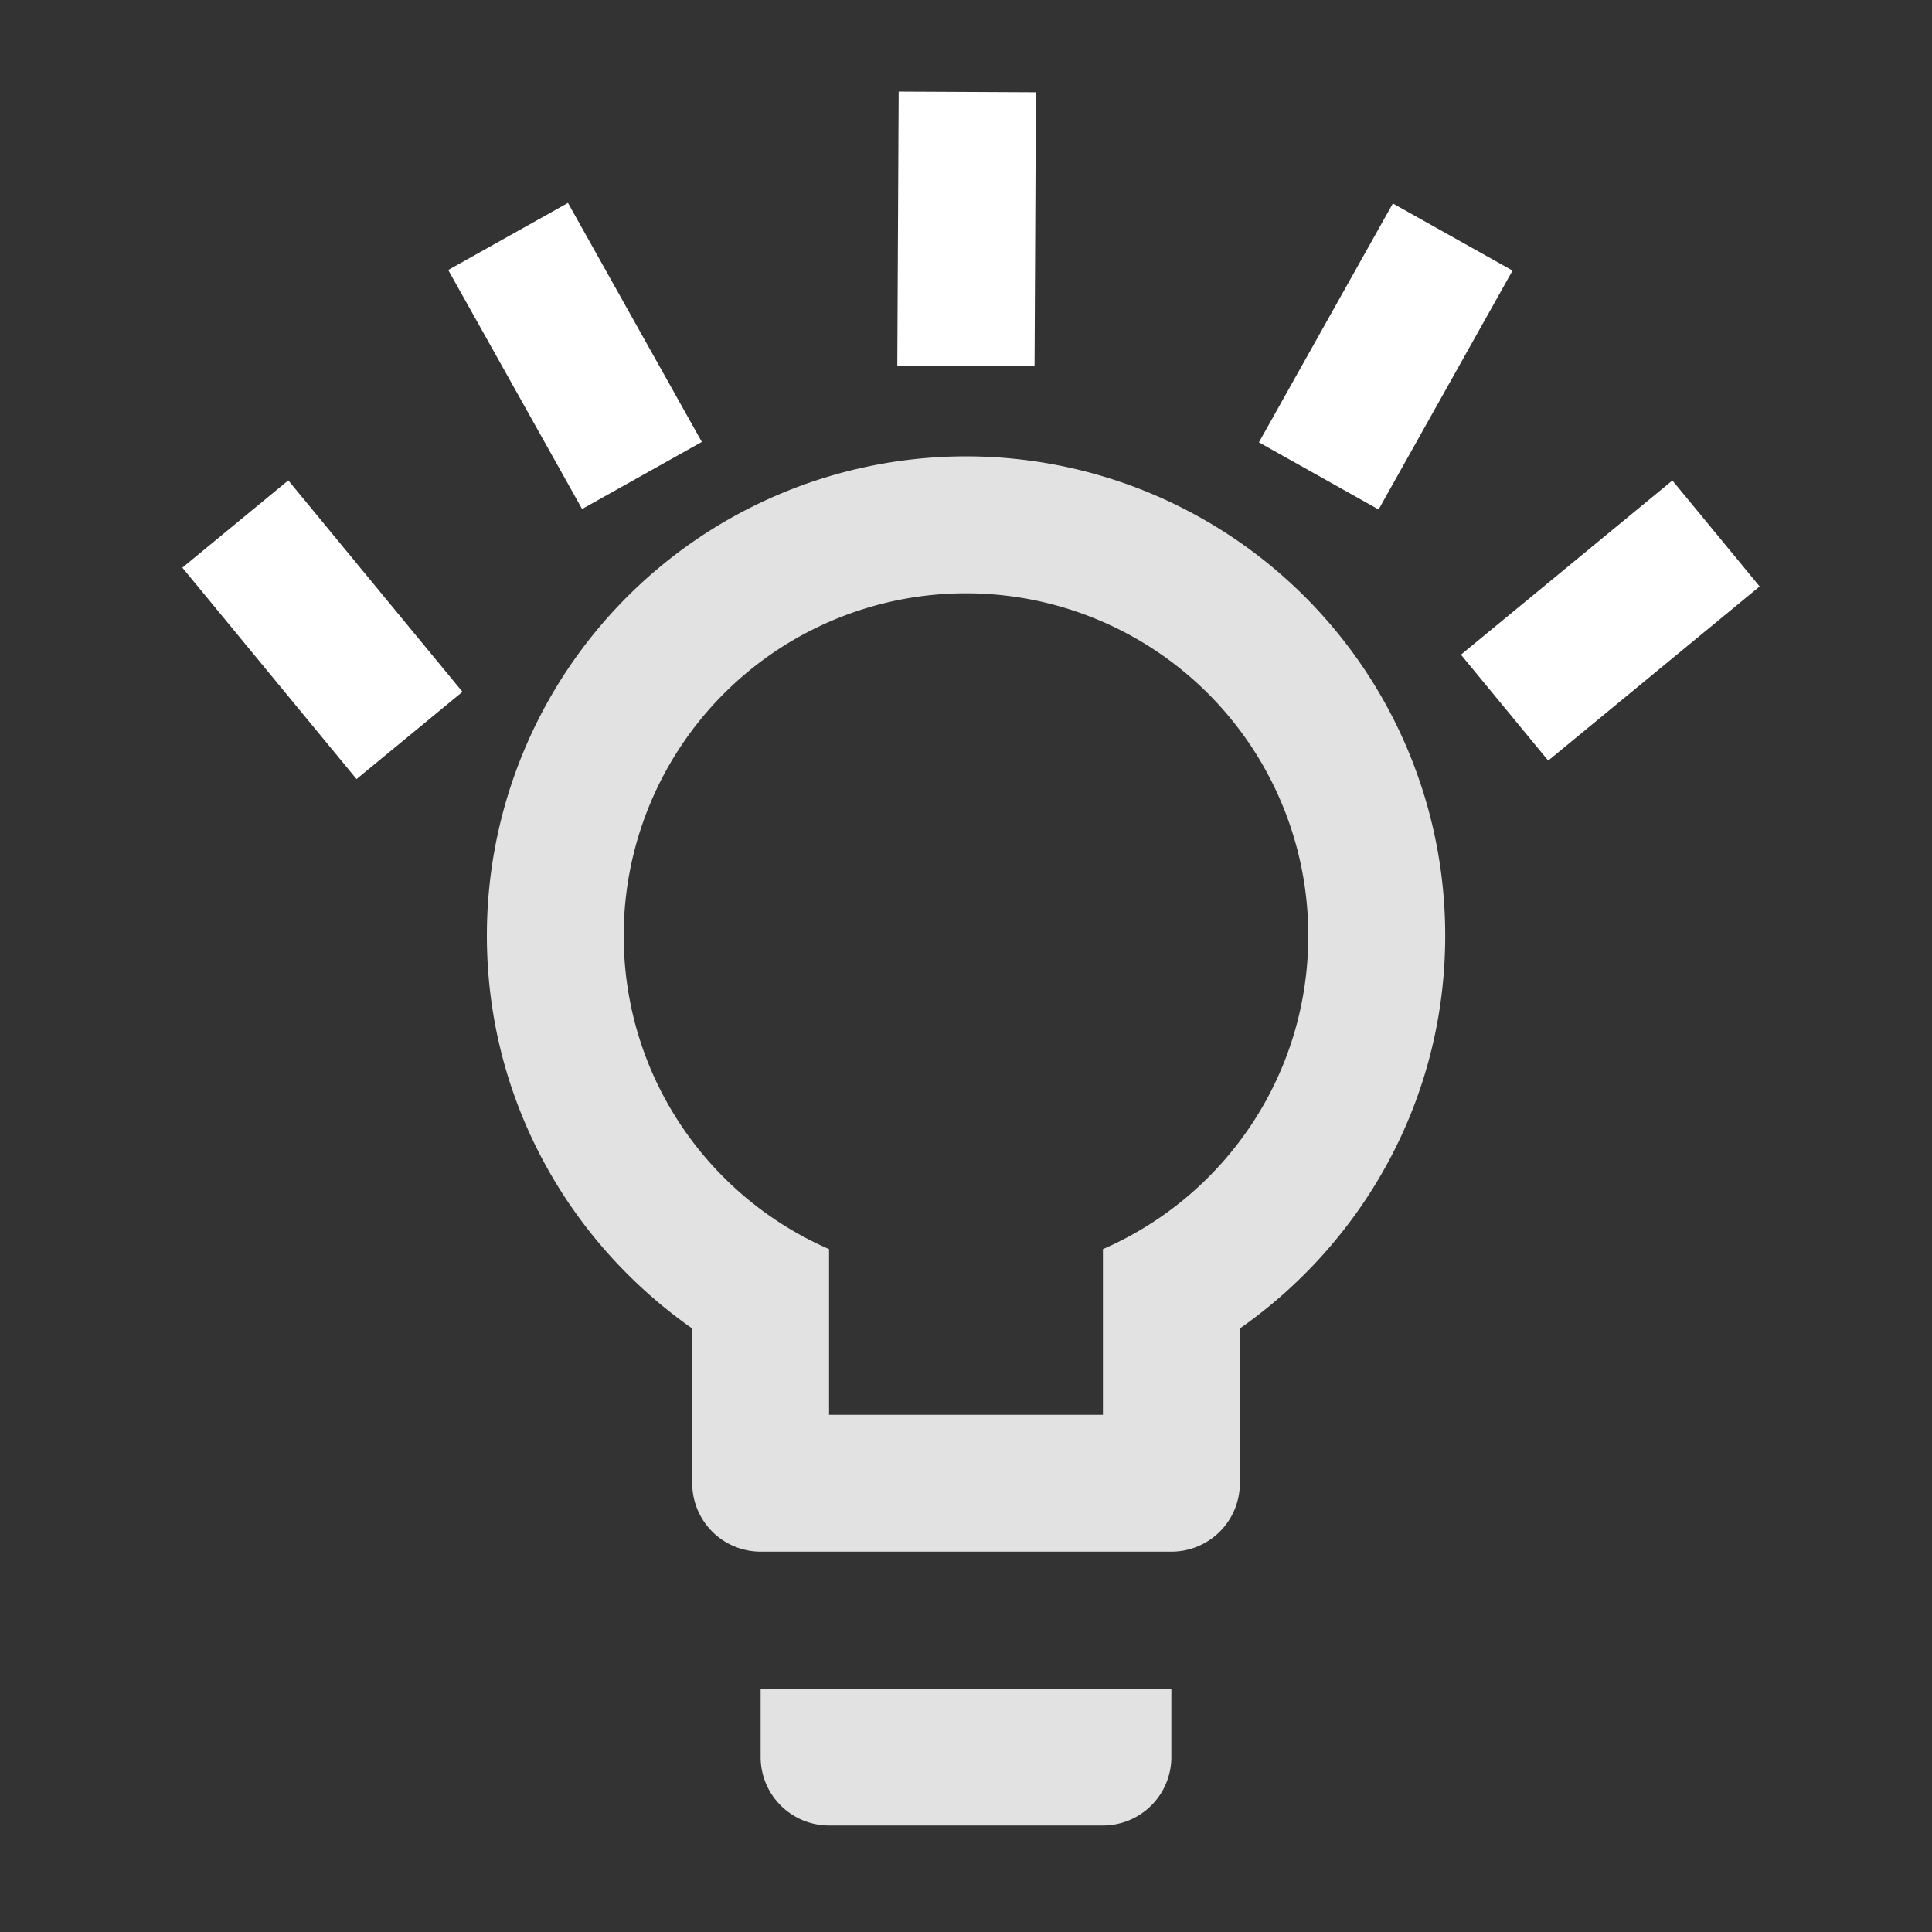<?xml version="1.0" encoding="UTF-8" standalone="no"?>
<svg
   version="1.1"
   width="24"
   height="24"
   viewBox="0 0 24 24"
   id="svg4"
   sodipodi:docname="light ON.svg"
   inkscape:version="1.1.1 (3bf5ae0d25, 2021-09-20)"
   xmlns:inkscape="http://www.inkscape.org/namespaces/inkscape"
   xmlns:sodipodi="http://sodipodi.sourceforge.net/DTD/sodipodi-0.dtd"
   xmlns="http://www.w3.org/2000/svg"
   xmlns:svg="http://www.w3.org/2000/svg">
  <rect x="0" y="0" width="24" height="24" fill="#333333" stroke="none"/>
  <defs
     id="defs8" />
  <sodipodi:namedview
     id="namedview6"
     pagecolor="#505050"
     bordercolor="#ffffff"
     borderopacity="1"
     inkscape:pageshadow="0"
     inkscape:pageopacity="0"
     inkscape:pagecheckerboard="1"
     showgrid="false"
     inkscape:zoom="32"
     inkscape:cx="10.453125"
     inkscape:cy="7.375"
     inkscape:window-width="1920"
     inkscape:window-height="1017"
     inkscape:window-x="-8"
     inkscape:window-y="-8"
     inkscape:window-maximized="1"
     inkscape:current-layer="svg4" />
  <path
     d="m 12,5.669 a 5.953,5.953 0 0 1 5.953,5.953 c 0,2.024 -1.012,3.801 -2.551,4.881 v 1.922 a 0.85,0.85 0 0 1 -0.85,0.85 H 9.449 a 0.85,0.85 0 0 1 -0.85,-0.85 v -1.922 c -1.539,-1.08 -2.551,-2.857 -2.551,-4.881 A 5.953,5.953 0 0 1 12,5.669 M 9.449,21.827 v -0.85 h 5.102 v 0.85 a 0.85,0.85 0 0 1 -0.85,0.85 H 10.299 A 0.85,0.85 0 0 1 9.449,21.827 M 12,7.37 A 4.252,4.252 0 0 0 7.748,11.622 c 0,1.743 1.046,3.24 2.551,3.895 v 2.058 h 3.402 v -2.058 c 1.505,-0.655 2.551,-2.151 2.551,-3.895 A 4.252,4.252 0 0 0 12,7.37 Z"
     id="path2-6"
     style="font-variation-settings:normal;vector-effect:none;fill:#e2e2e2;fill-opacity:1;stroke-width:0.85;stroke-linecap:butt;stroke-linejoin:miter;stroke-miterlimit:4;stroke-dasharray:none;stroke-dashoffset:0;stroke-opacity:1;-inkscape-stroke:none;stop-color:#000000" />
  <rect
     style="fill:#ffffff;stroke-width:1.007;fill-opacity:1"
     id="rect4433"
     width="3.403"
     height="1.705"
     x="-9.05"
     y="3.219"
     transform="rotate(-119.252)" />
  <rect
     style="fill:#ffffff;stroke-width:1.007;fill-opacity:1"
     id="rect4433-3"
     width="3.403"
     height="1.705"
     x="-6.26"
     y="16.332"
     transform="matrix(-0.489,0.872,0.872,0.489,0,0)" />
  <rect
     style="fill:#ffffff;stroke-width:1.007;fill-opacity:1"
     id="rect4433-3-3"
     width="3.403"
     height="1.705"
     x="1.082"
     y="11.169"
     transform="matrix(-0.005,1,1,0.005,0,0)" />
  <rect
     style="fill:#ffffff;stroke-width:1.007;fill-opacity:1"
     id="rect4433-6"
     width="3.403"
     height="1.705"
     x="-10.286"
     y="-2.735"
     transform="rotate(-129.48)" />
  <rect
     style="fill:#ffffff;stroke-width:1.007;fill-opacity:1"
     id="rect4433-6-9"
     width="3.403"
     height="1.705"
     x="-12.24"
     y="-19.521"
     transform="rotate(140.52)"
     inkscape:transform-center-x="0.59375"
     inkscape:transform-center-y="-0.84375" />
</svg>
